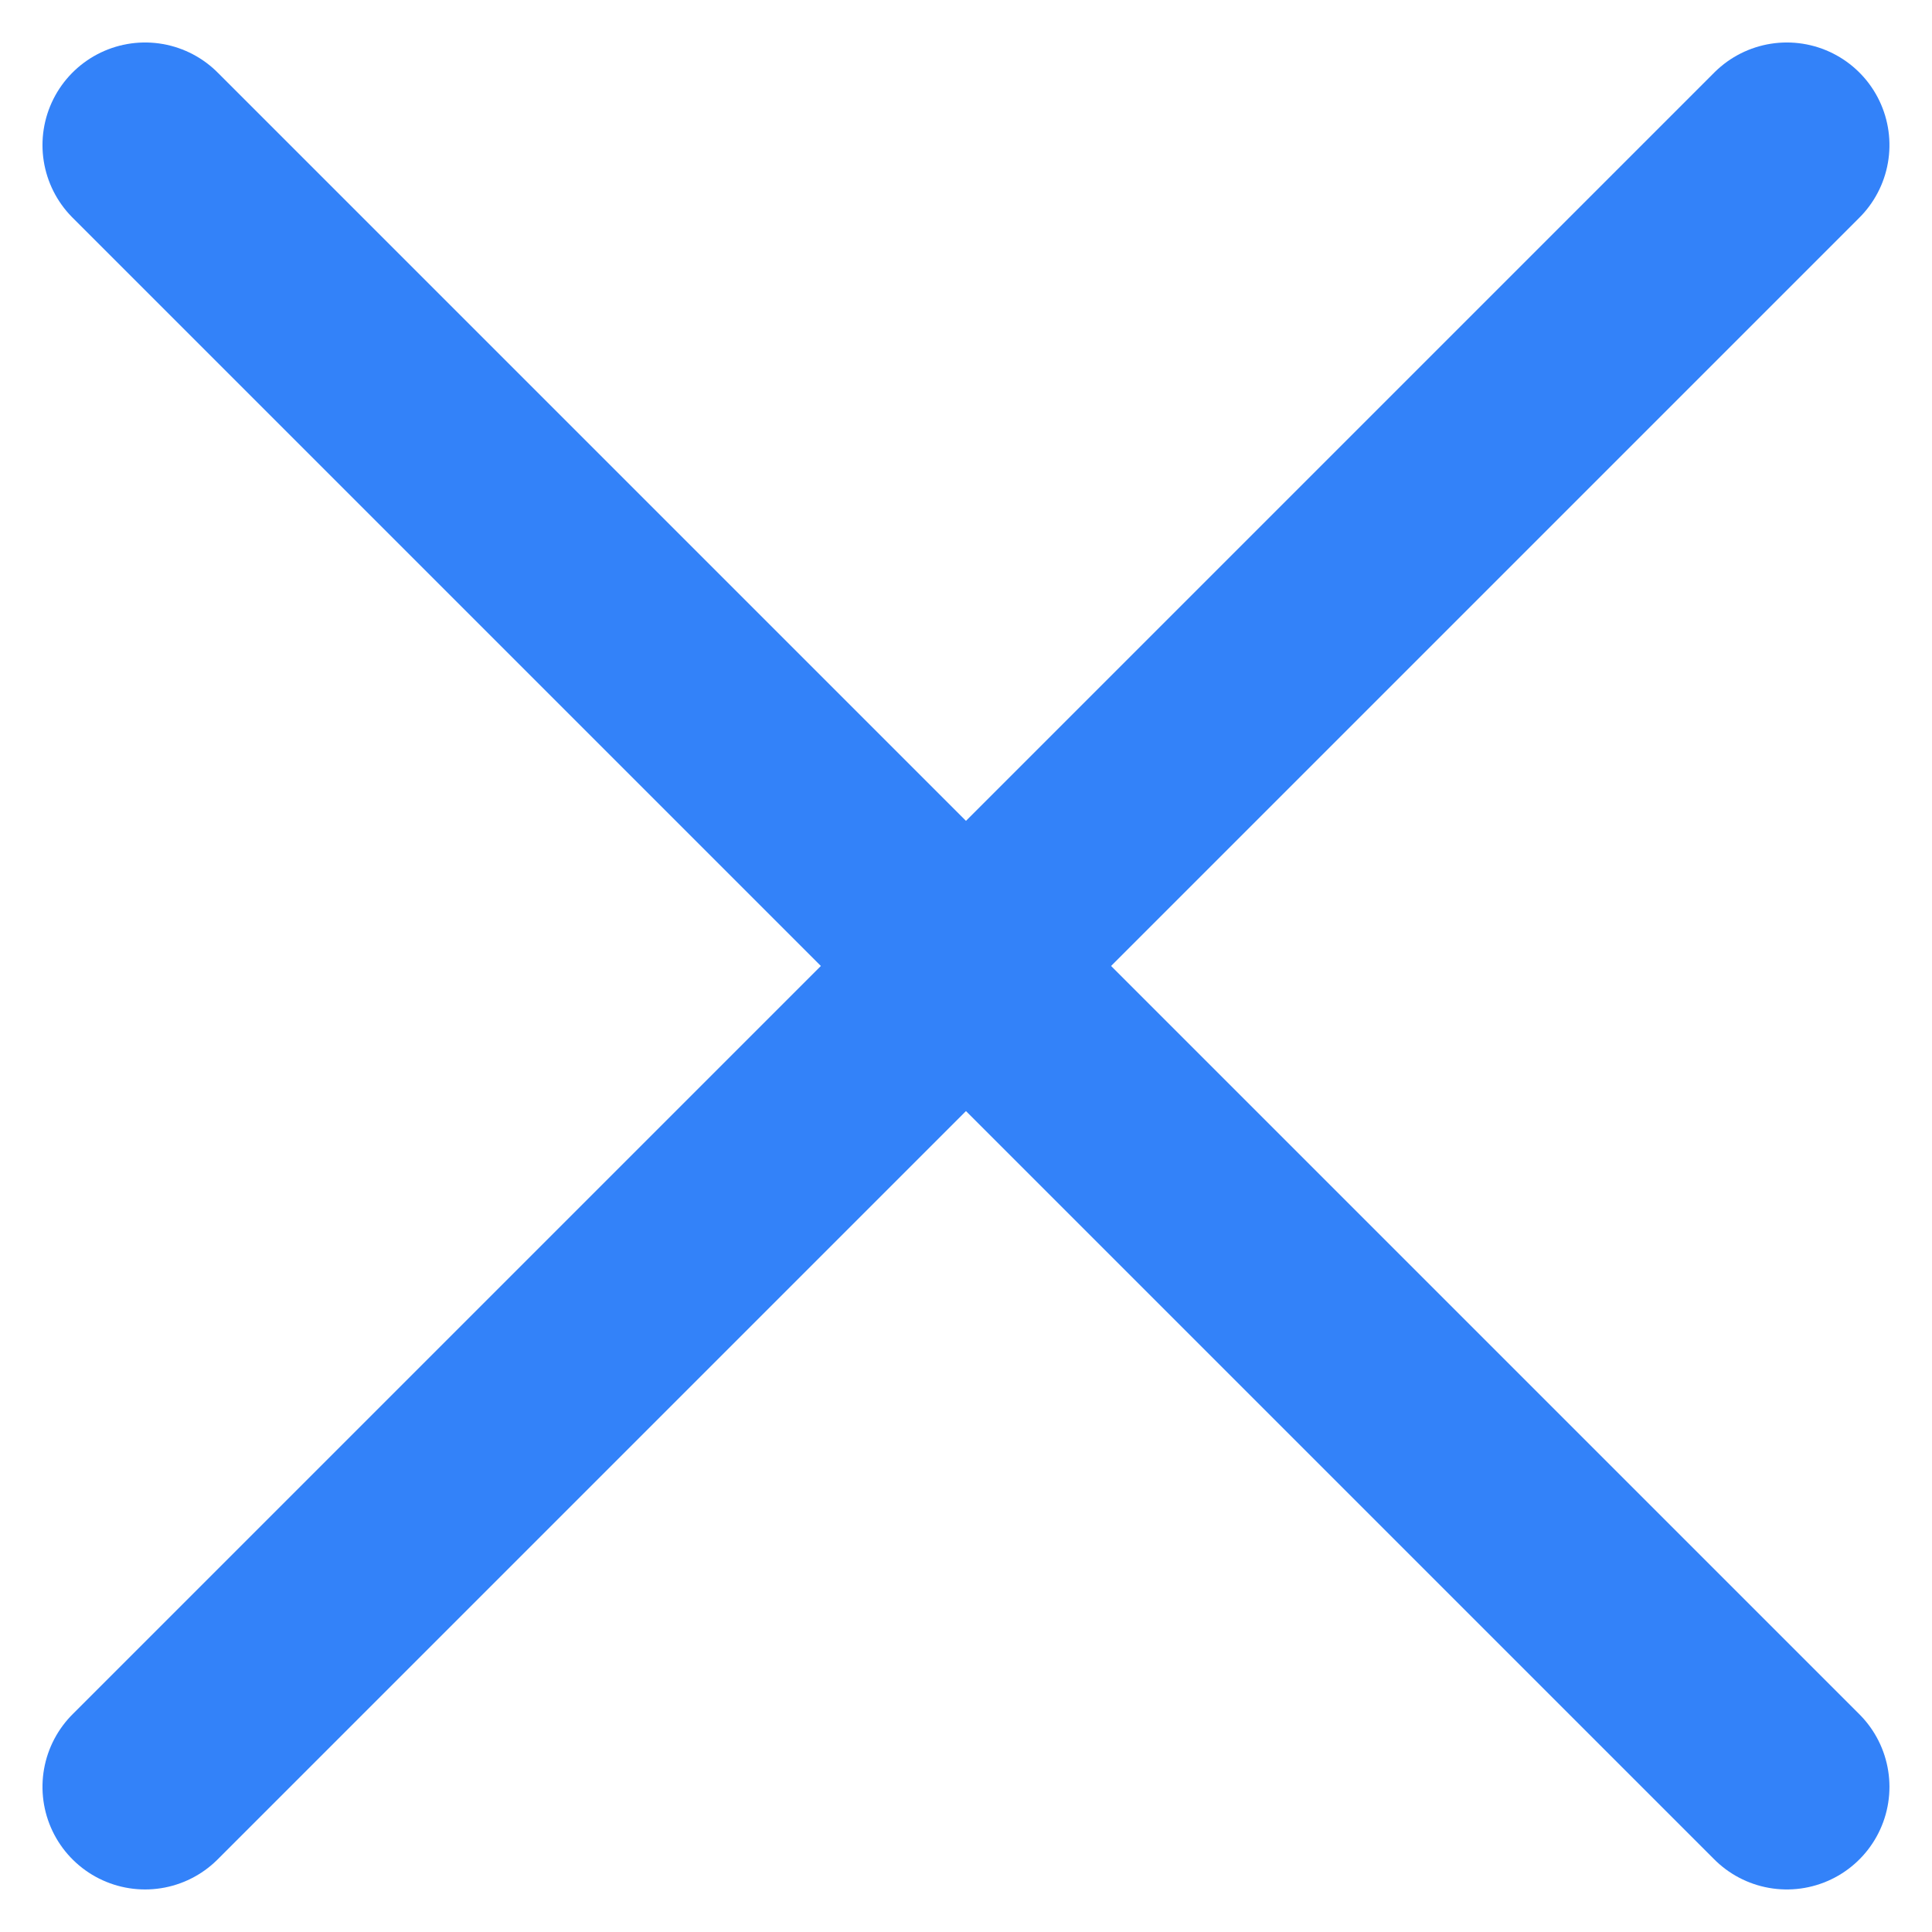 <svg xmlns="http://www.w3.org/2000/svg" width="28.243" height="28.243" viewBox="0 0 28.243 28.243">
  <g id="그룹_840" data-name="그룹 840" transform="translate(-1557.379 -34.379)">
    <line id="선_3" data-name="선 3" x2="24" y2="24" transform="translate(1559.5 36.5)" fill="none" stroke="#3382f9" stroke-linecap="round" stroke-width="3"/>
    <line id="선_4" data-name="선 4" x2="24" y2="24" transform="translate(1583.5 36.5) rotate(90)" fill="none" stroke="#3382f9" stroke-linecap="round" stroke-width="3"/>
  </g>
</svg>
